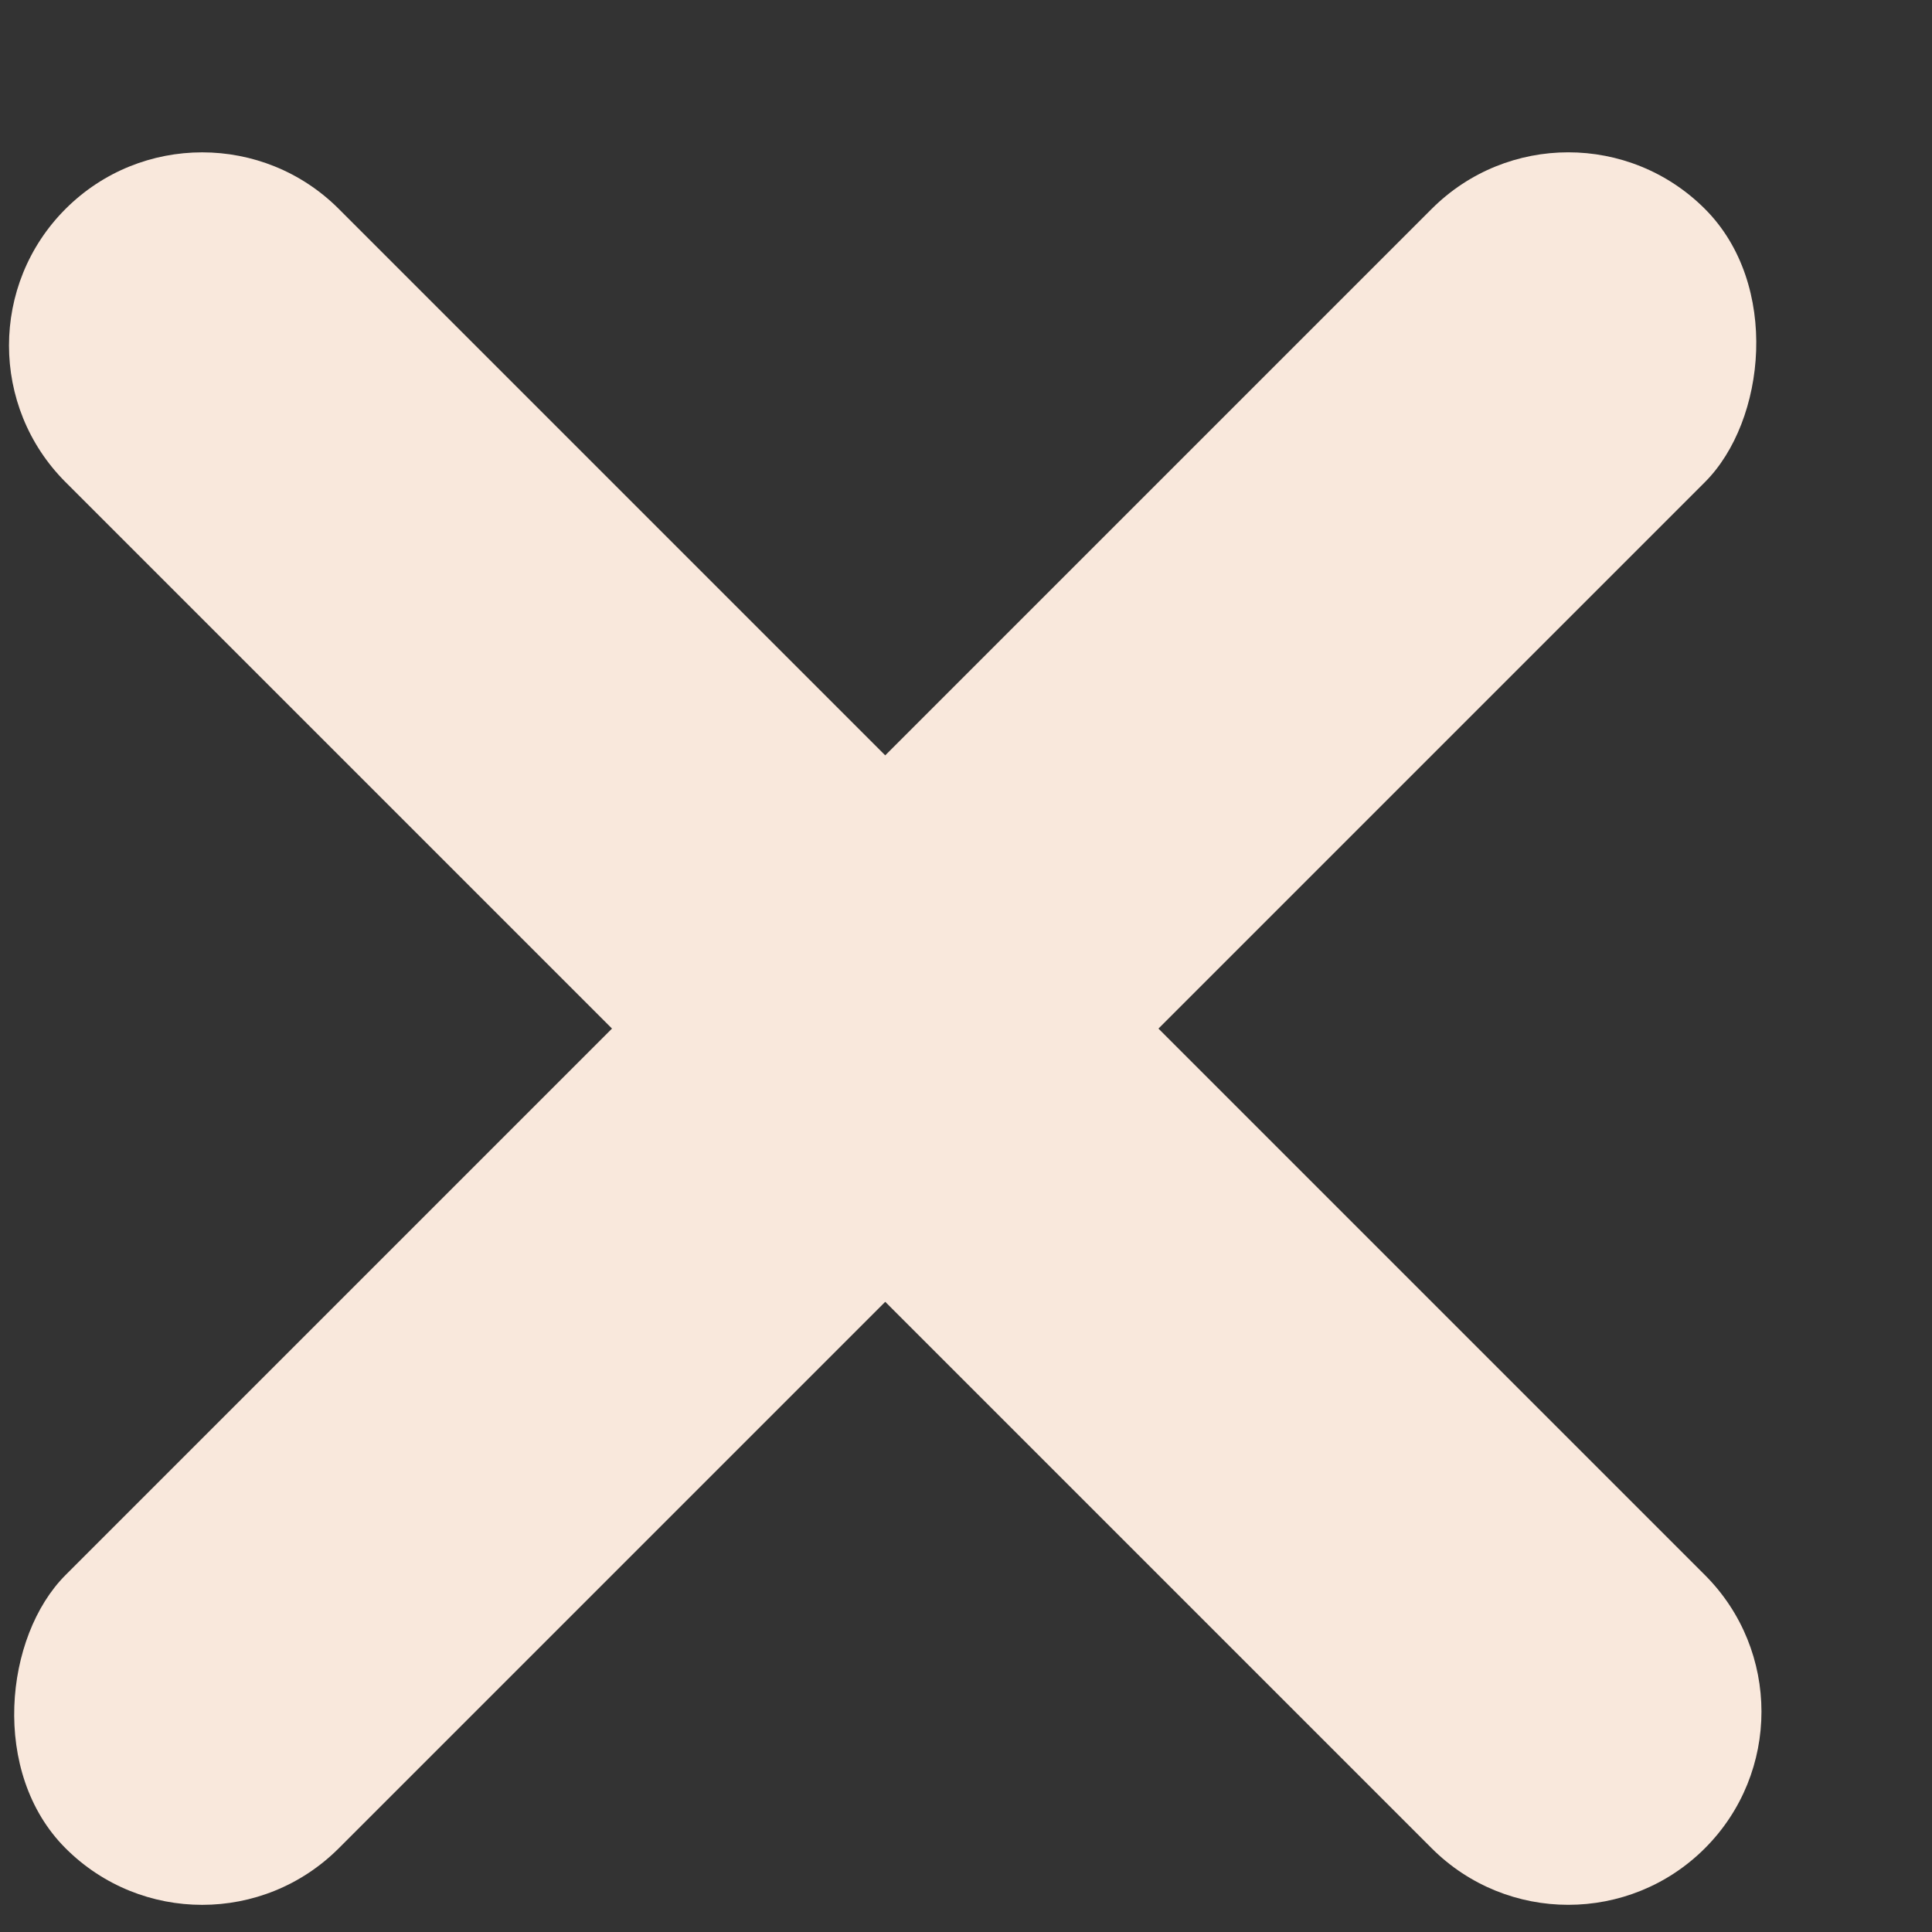 <?xml version="1.0" encoding="UTF-8"?>
<svg width="10px" height="10px" viewBox="0 0 10 10" version="1.1" xmlns="http://www.w3.org/2000/svg" xmlns:xlink="http://www.w3.org/1999/xlink">
    <rect x="0" y="0" width="10" height="10" fill="#333333" stroke="none"/>
    <!-- Generator: Sketch 60.1 (88133) - https://sketch.com -->
    <title>Group 5</title>
    <desc>Created with Sketch.</desc>
    <g id="Page-1" stroke="none" stroke-width="1" fill="none" fill-rule="evenodd">
        <g id="Mobile" transform="translate(-253, -109)" fill="#F9E8DC">
            <g id="Group-3" transform="translate(257.379, 114.121) rotate(45) translate(-257.379, -114.121) translate(241.879, 99.121)">
                <g id="Group-2" transform="translate(0.787, -0)">
                    <g id="Group-5" transform="translate(9, 9)">
                        <rect id="Rectangle" x="5" y="-4.54747351e-13" width="2" height="12" rx="1"></rect>
                        <path d="M6,-4.54747351e-13 C6.552,-4.54848804e-13 7,0.448 7,1 L7,11 C7,11.552 6.552,12 6,12 C5.448,12 5,11.552 5,11 L5,1 C5,0.448 5.448,-4.54645898e-13 6,-4.54747351e-13 Z" id="Rectangle" transform="translate(6, 6) rotate(90) translate(-6, -6) "></path>
                    </g>
                </g>
            </g>
        </g>
    </g>
</svg>